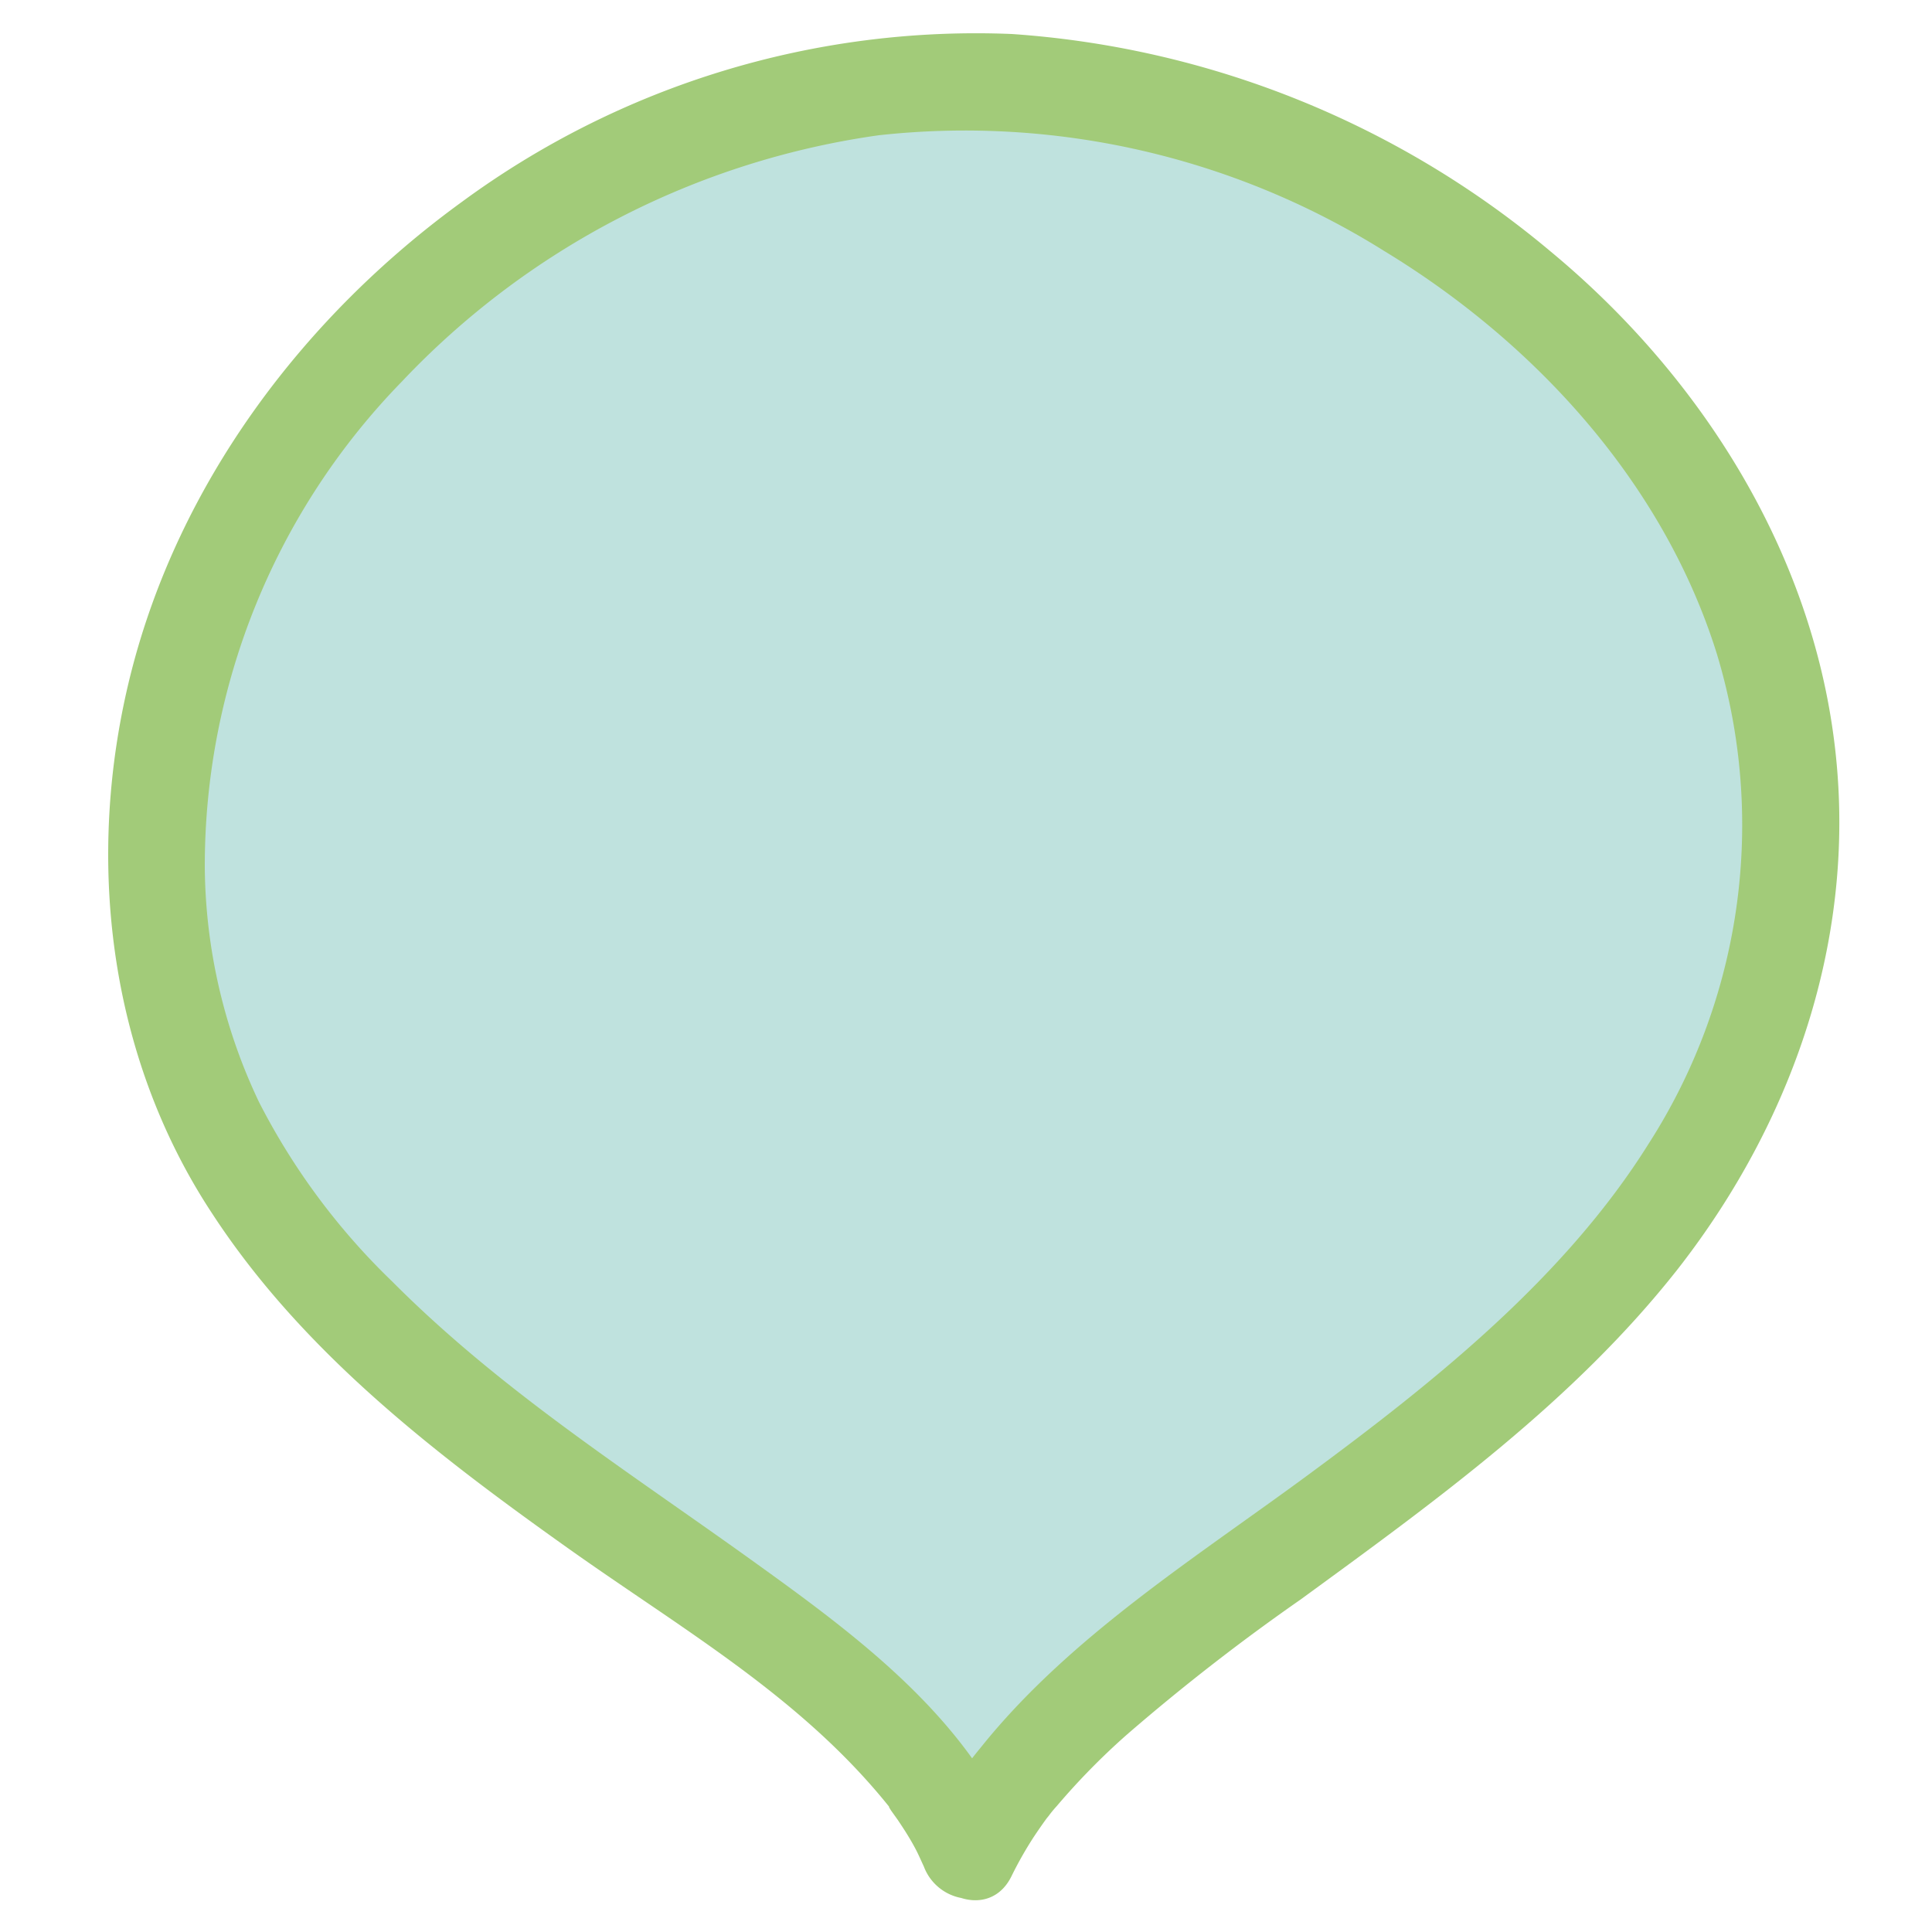 <svg xmlns="http://www.w3.org/2000/svg" viewBox="0 0 100 100"><defs><style>.cls-1{fill:#bfe2de;}.cls-2{fill:#a2cb79;}</style></defs><g id="Capa_4" data-name="Capa 4"><path class="cls-1" d="M50.22,95.8C44.67,81.89,12.33,73.74,8.56,50,4.58,25,27.21,4.2,50.22,4.2S97.64,25.37,91.89,50C86.33,73.78,57,81.89,50.22,95.8"/><path class="cls-2" d="M52.63,95.14C50,88.75,44.11,84.49,38.69,80.6,32.27,76,25.83,71.89,20.28,66.31a35,35,0,0,1-6.87-9.26A28.77,28.77,0,0,1,10.6,44.92,35.92,35.92,0,0,1,20.8,19.75,42,42,0,0,1,45.49,7a40.88,40.88,0,0,1,26.17,6c7.8,4.74,14.44,12,17.2,20.83a30.54,30.54,0,0,1-3.54,25.39C81,66.12,74.26,71.51,67.79,76.28c-5.88,4.34-12.44,8.43-17.05,14.2a22.82,22.82,0,0,0-2.68,4.06C46.64,97.41,51,100,52.38,97.06a19.5,19.5,0,0,1,1.14-2c.2-.3.4-.59.61-.88.43-.58-.31.38.15-.19q.19-.26.42-.51a36,36,0,0,1,3.62-3.69,108.19,108.19,0,0,1,9-7c7-5.11,14.16-10.27,19.55-17.14C93,57.78,96.27,48,94.89,38c-1.35-9.86-7.06-18.72-14.65-25A48.48,48.48,0,0,0,52.37,1.76a44.93,44.93,0,0,0-28.45,8.68C15.69,16.41,9.25,25,6.76,34.91,4.39,44.36,5.58,54.64,11,62.84,15.68,70,22.54,75.26,29.42,80.15c6,4.26,12.15,7.75,16.7,13.49.25.32-.34-.47,0,.07l.35.49c.18.27.36.54.53.82s.33.56.47.84.55,1.22.3.61a2.58,2.58,0,0,0,3.08,1.74,2.51,2.51,0,0,0,1.74-3.07Z"/></g></svg>